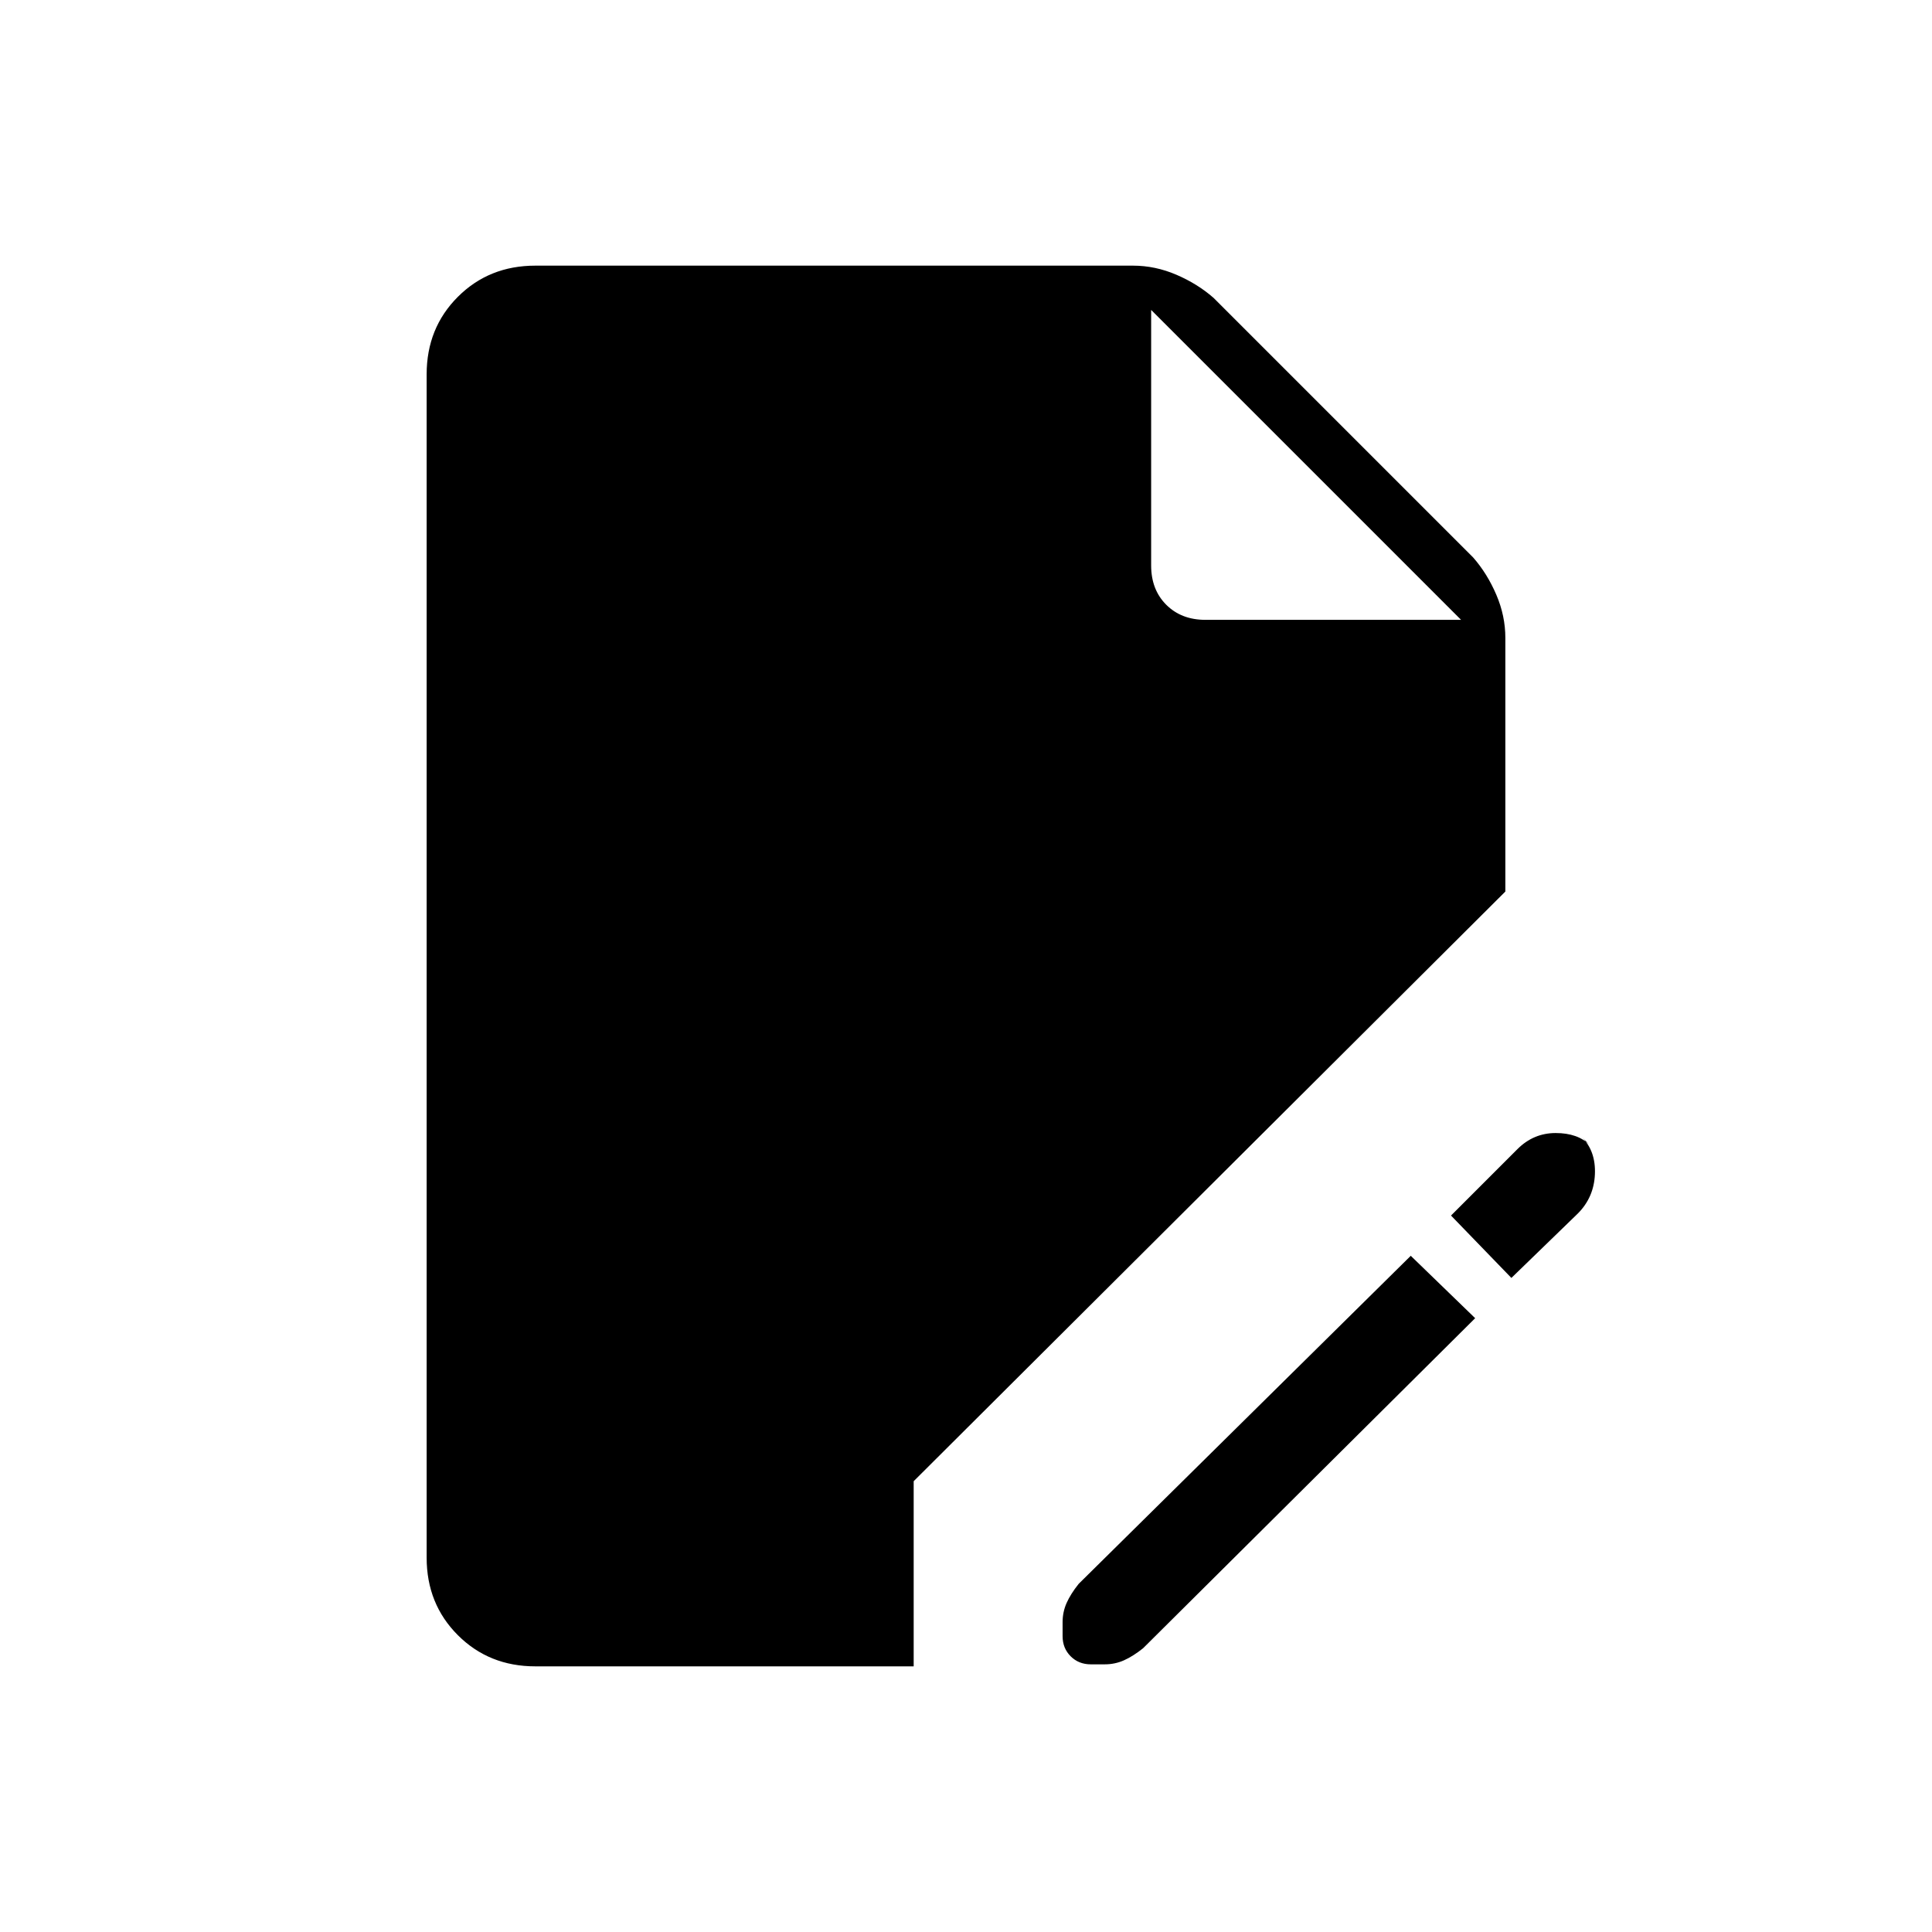 <svg xmlns="http://www.w3.org/2000/svg" width="48" height="48" viewBox="0 -960 960 960"><path d="M266-132q-23 0-38.5-15.5T212-186v-588q0-23 15.5-38.5T266-828h297q11 0 21.5 4.5T603-812l129 129q7 8 11.5 18.5T748-643v126L454-224v92H266Zm276-1q-6 0-10-4t-4-10v-7q0-5 2-9.5t6-9.5l165-163 32 31-165 164q-5 4-9.5 6t-9.5 2h-7Zm209-192-30-31 33-33q8-8 19-8t17 6l-4-4q7 7 6.5 18.5T784-357l-33 32ZM599-652h127L572-806v127q0 12 7.5 19.5T599-652Z"/></svg>